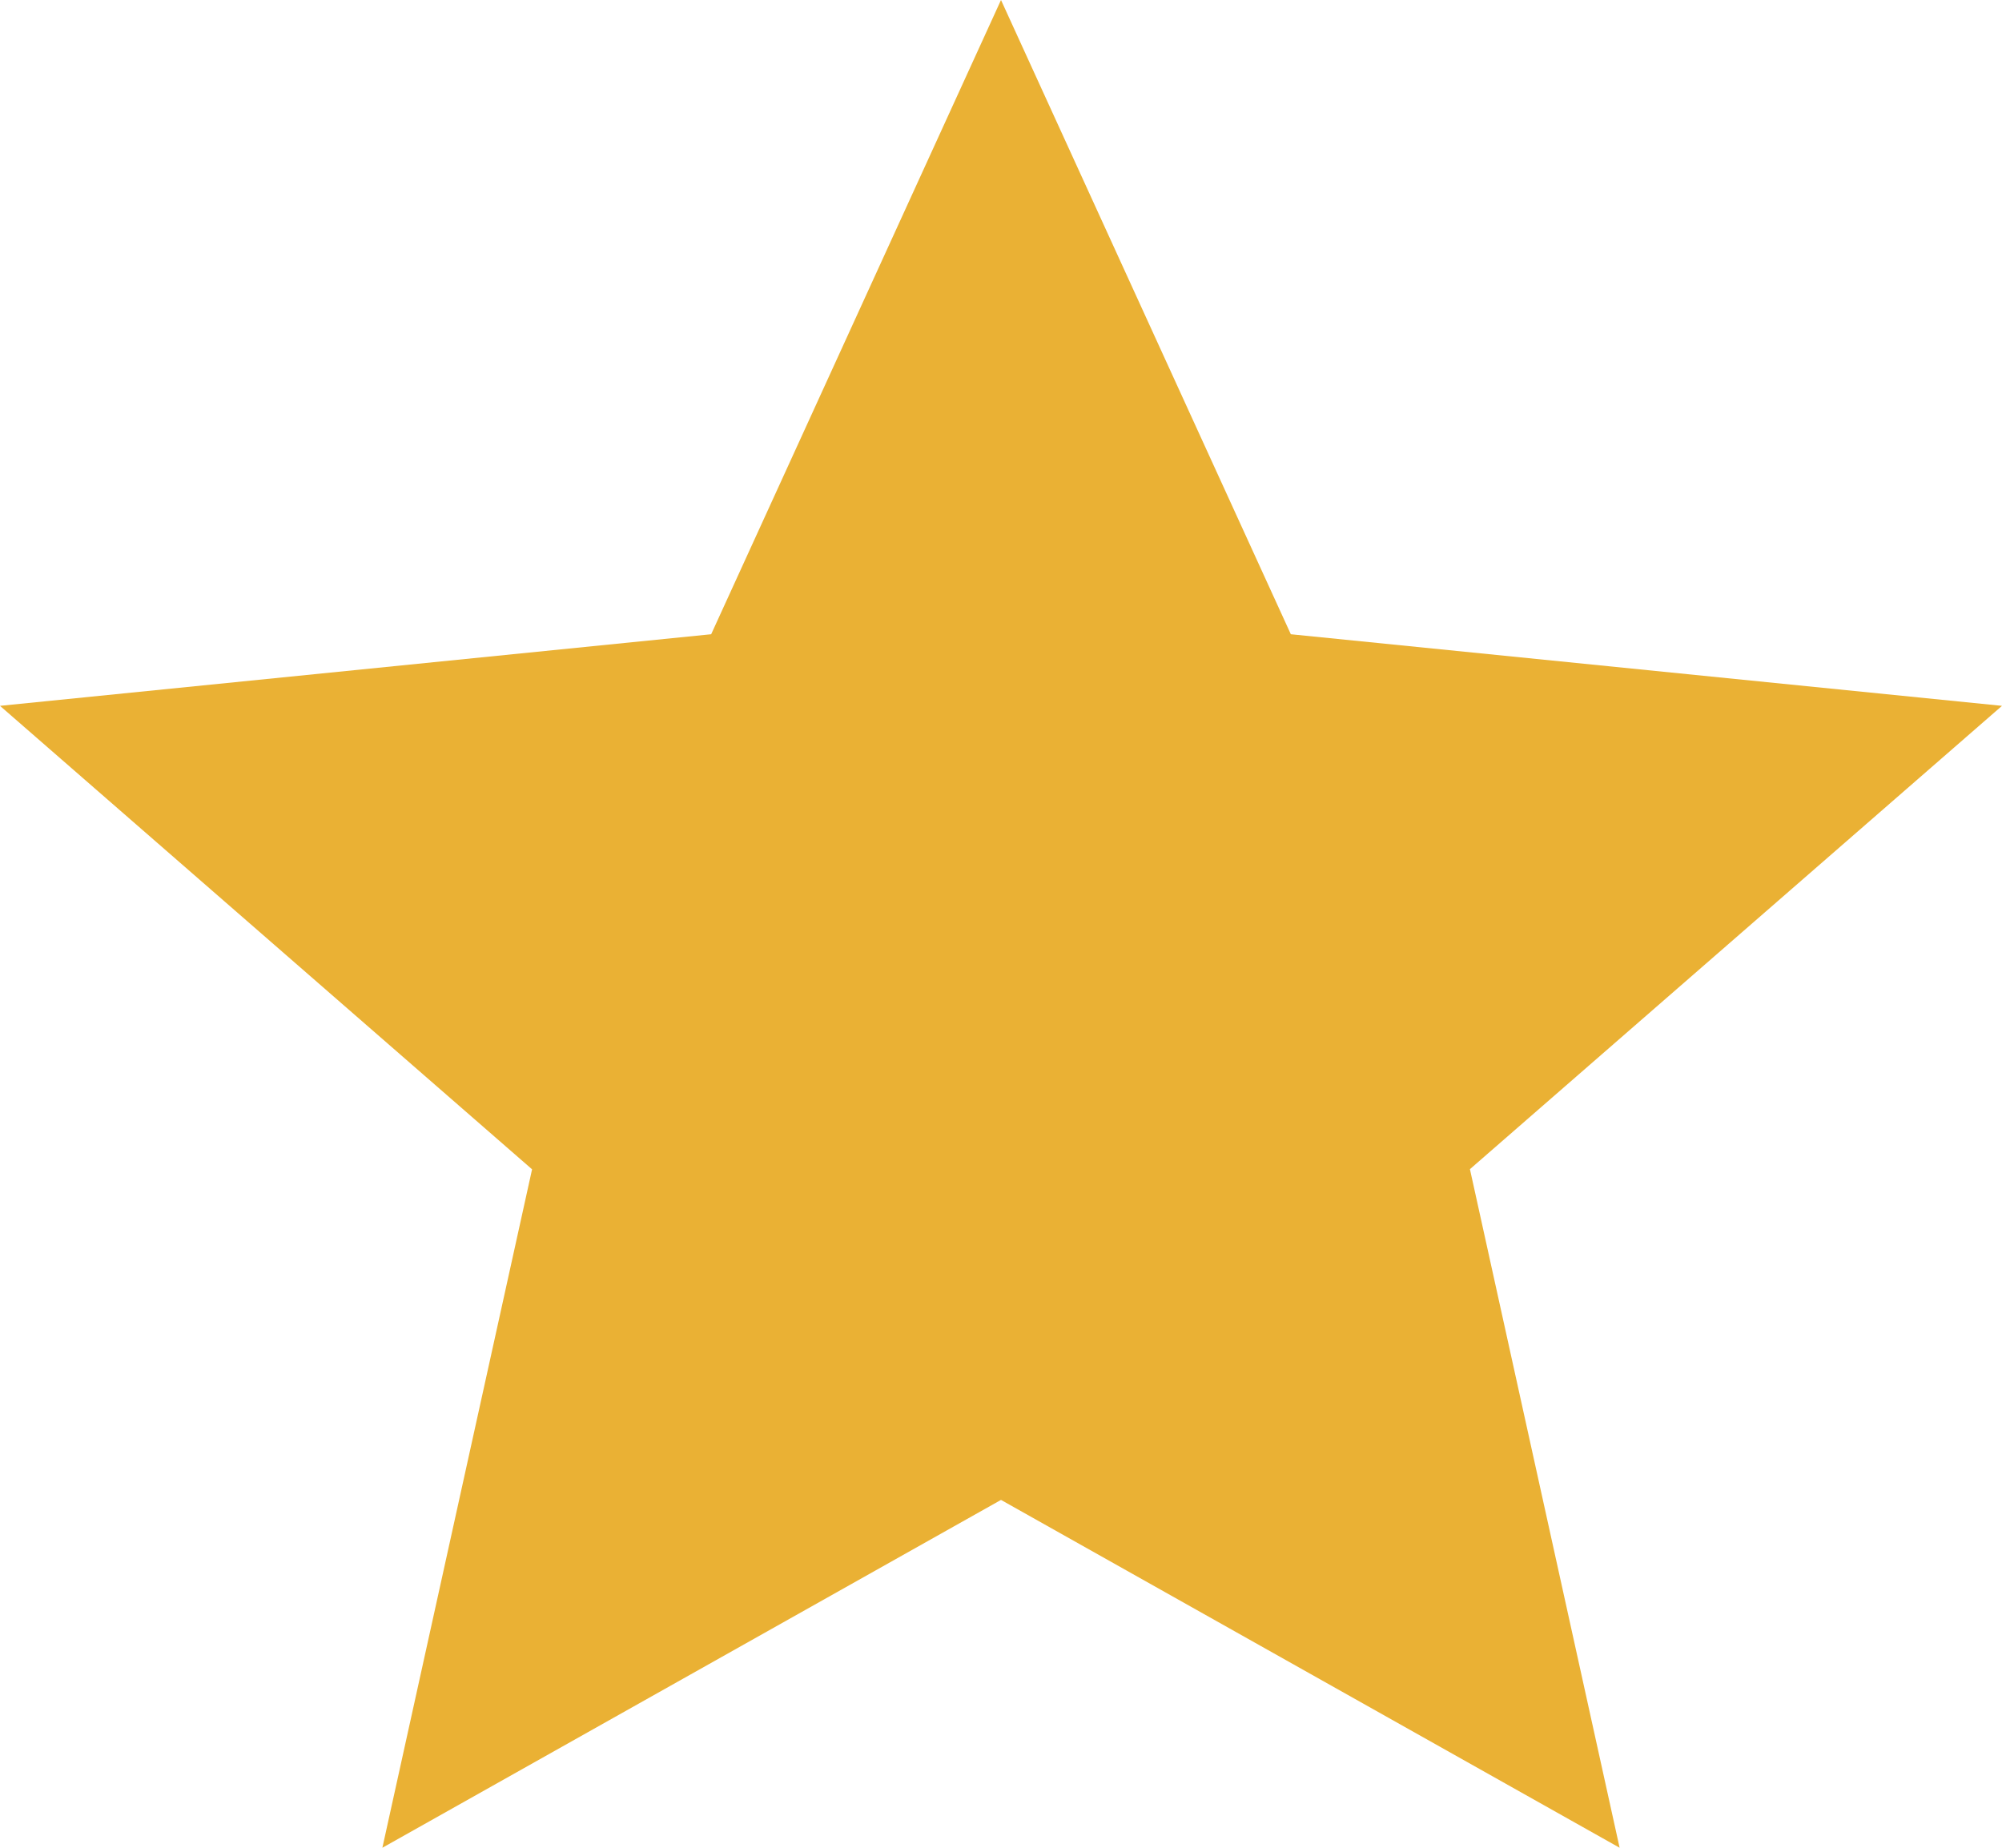 <svg xmlns="http://www.w3.org/2000/svg" width="13" height="12" viewBox="0 0 13 12">
  <defs>
    <style>
      .cls-1 {
        fill: #eab134;
        fill-rule: evenodd;
      }
    </style>
  </defs>
  <path id="star_copy_6" data-name="star copy 6" class="cls-1" d="M6.5,0L4.618,4.119,0,4.584l3.455,3.01L2.483,12,6.5,9.741,10.517,12,9.545,7.593,13,4.584,8.382,4.119,6.5,0h0Z"/>
</svg>

